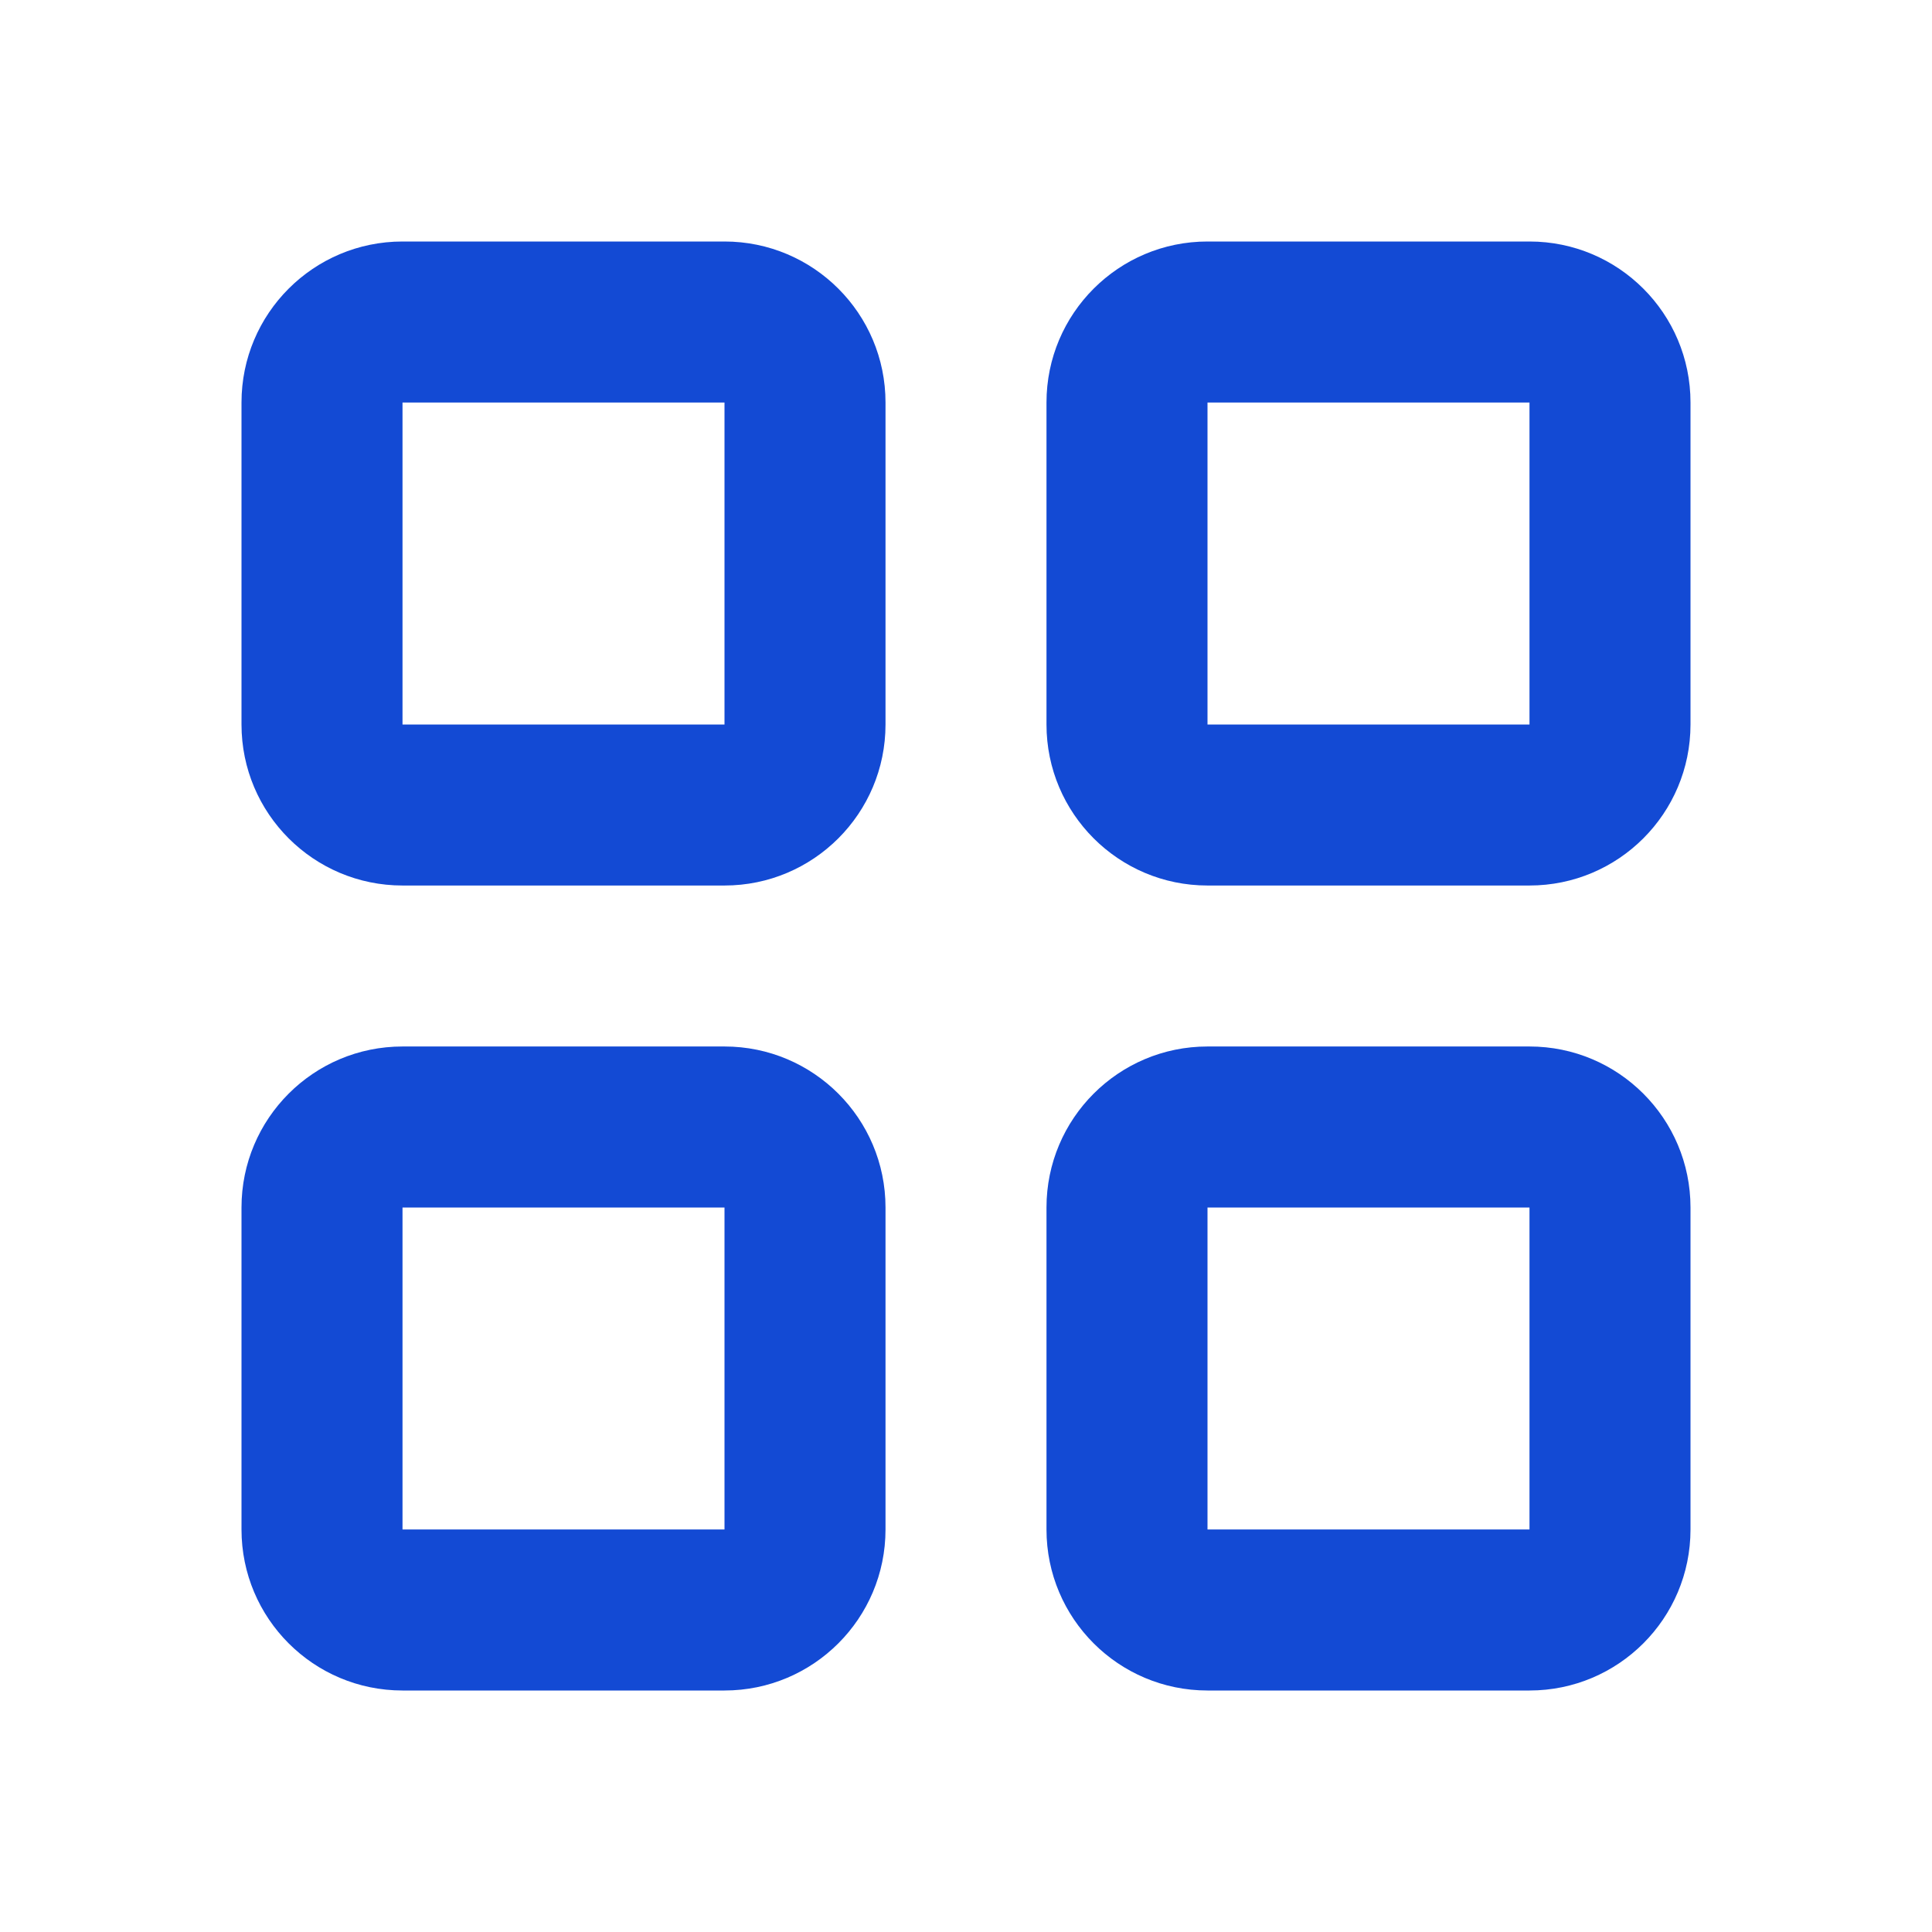 <svg width="56" height="56" viewBox="0 0 56 56" fill="none" xmlns="http://www.w3.org/2000/svg">
<path fill-rule="evenodd" clip-rule="evenodd" d="M11.667 7C9.089 7 7 9.089 7 11.667V14V21C7 23.577 9.089 25.667 11.667 25.667H21C23.577 25.667 25.667 23.577 25.667 21V11.667C25.667 9.089 23.577 7 21 7H11.667ZM11.667 11.667H21V21H11.667V14V11.667ZM35 7C32.423 7 30.333 9.089 30.333 11.667V14V21C30.333 23.577 32.423 25.667 35 25.667H44.333C46.911 25.667 49 23.577 49 21V11.667C49 9.089 46.911 7 44.333 7H35ZM35 11.667H44.333V21H35V14V11.667ZM30.333 35C30.333 32.423 32.423 30.333 35 30.333H44.333C46.911 30.333 49 32.423 49 35V44.333C49 46.911 46.911 49 44.333 49H35C32.423 49 30.333 46.911 30.333 44.333V37.333V35ZM44.333 35H35V37.333V44.333H44.333V35ZM11.667 30.333C9.089 30.333 7 32.423 7 35V37.333V44.333C7 46.911 9.089 49 11.667 49H21C23.577 49 25.667 46.911 25.667 44.333V35C25.667 32.423 23.577 30.333 21 30.333H11.667ZM11.667 35H21V44.333H11.667V37.333V35Z" fill="#134AD4"/>
</svg>
